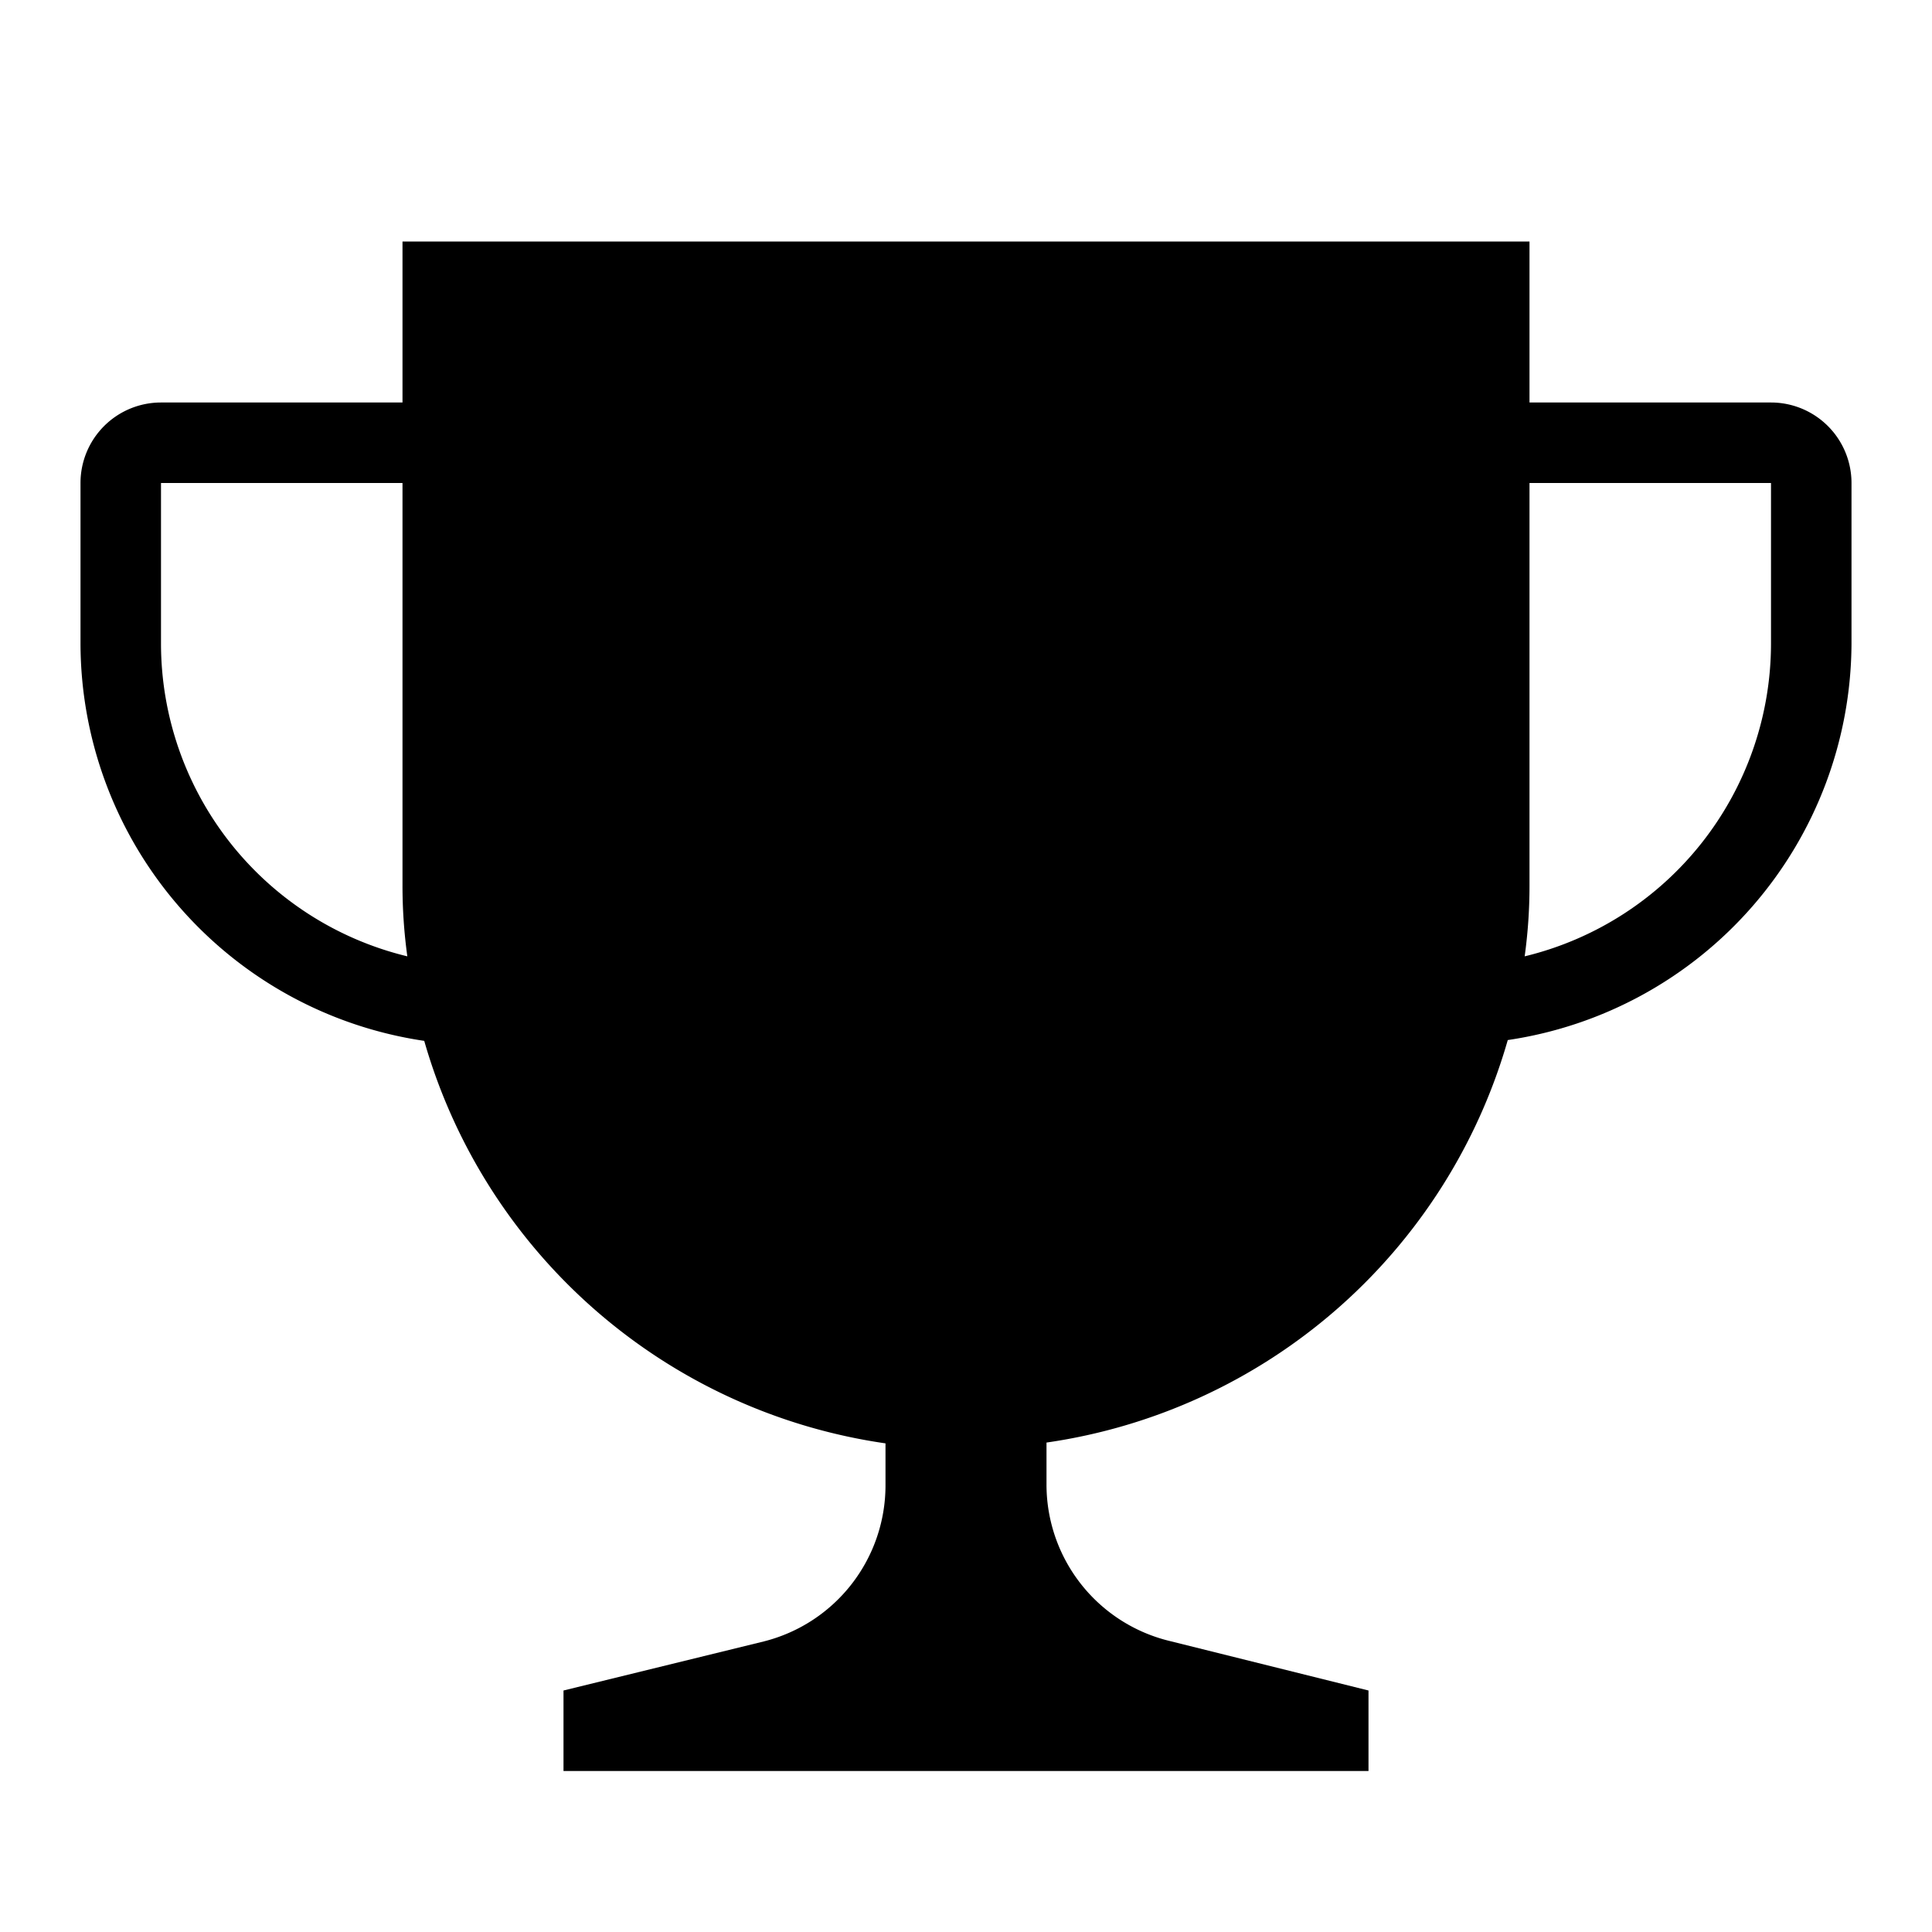 <svg id="Layer_1" data-name="Layer 1" xmlns="http://www.w3.org/2000/svg" viewBox="0 0 24 24"><title>iconoteka_cup__prize__competitions_r_f</title><path d="M22,5H19V3H5V5H2A1,1,0,0,0,1,6V8a5,5,0,0,0,4.27,4.93,7,7,0,0,0,5.73,5v.52a2,2,0,0,1-1.51,1.94L7,21v1H17V21l-2.49-.62A2,2,0,0,1,13,18.44v-.52a7,7,0,0,0,5.73-5A5,5,0,0,0,23,8V6A1,1,0,0,0,22,5ZM2,8V6H5v5a6.4,6.4,0,0,0,.06.88A4,4,0,0,1,2,8ZM22,8a4,4,0,0,1-3.06,3.88A6.4,6.4,0,0,0,19,11V6h3Z"/></svg>